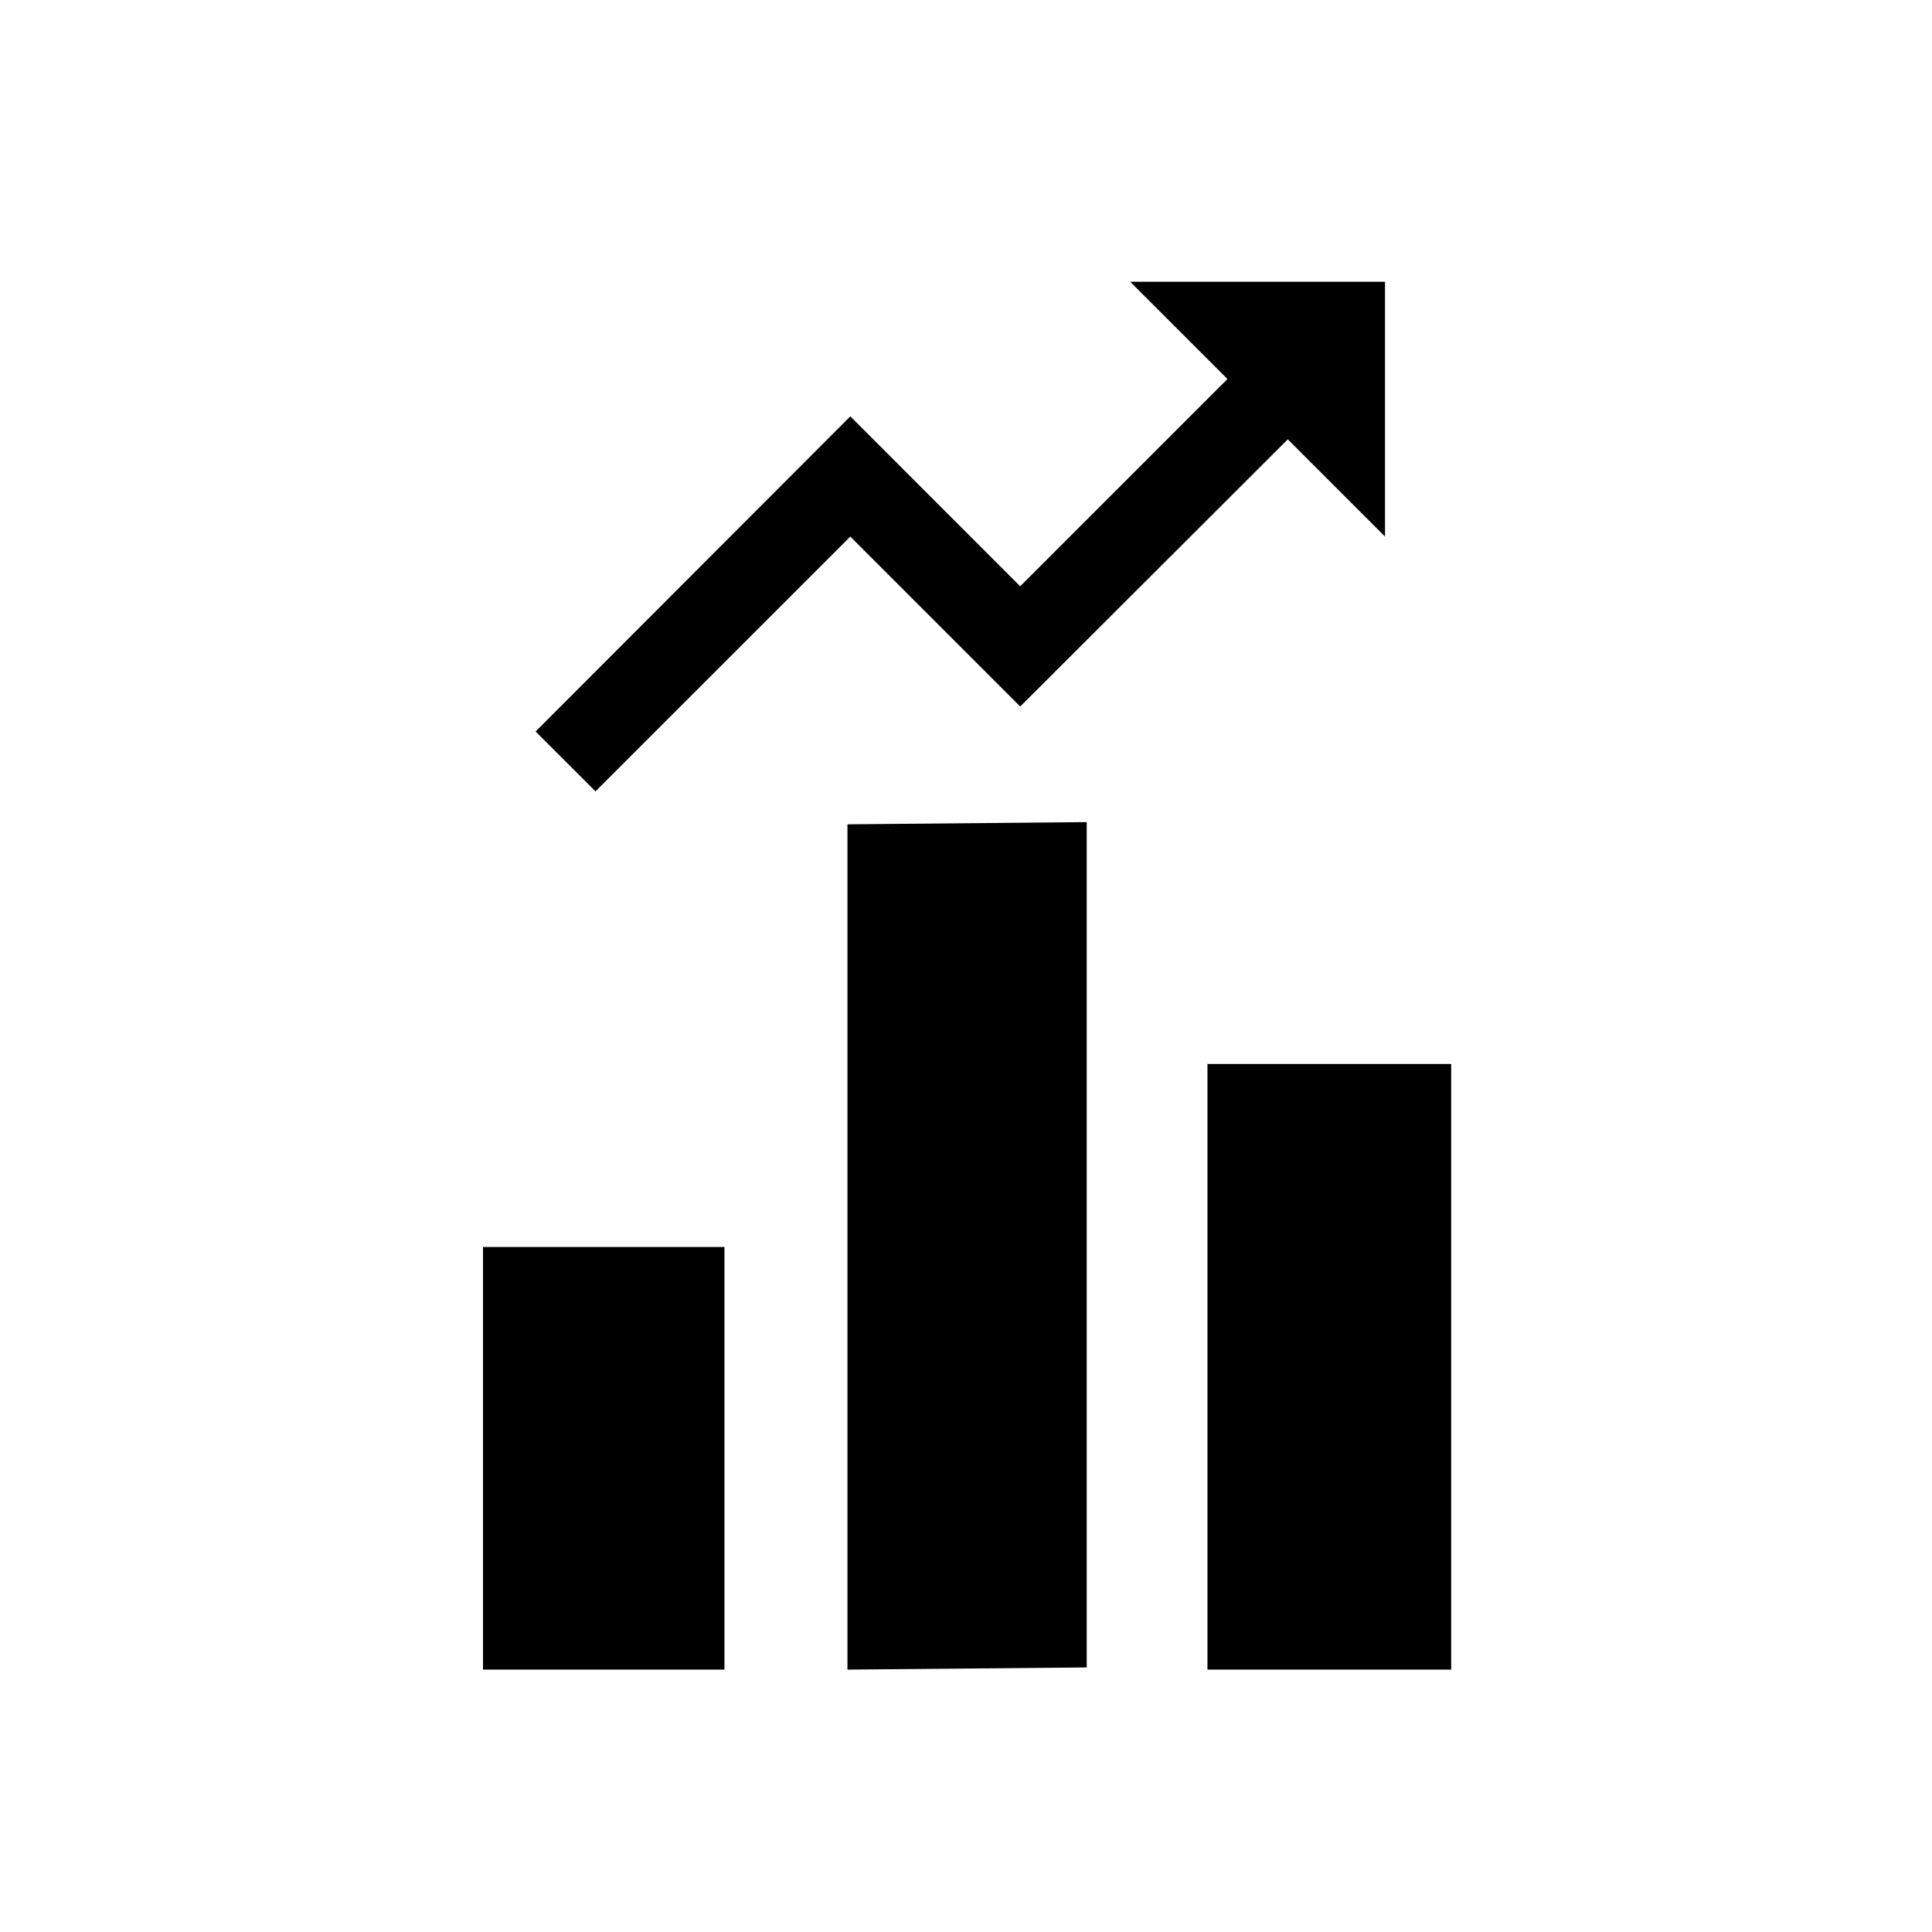 <svg fill="CurrentColor" viewBox="0 0 48 48" xmlns="http://www.w3.org/2000/svg">
  <path fill-rule="evenodd" d="M36.054 26.434v15.047h-6.055V26.434h6.055zm-18.055 4.547v10.5H12v-10.5h5.999zm9-10.556v21.002l-5.944.054V20.48L27 20.425zM34.41 7v6.33l-2.415-2.415-6.648 6.638-4.221-4.222-6.331 6.33-1.488-1.487 7.819-7.83 4.22 4.222 5.15-5.15L28.079 7h6.33z"/>
</svg>
